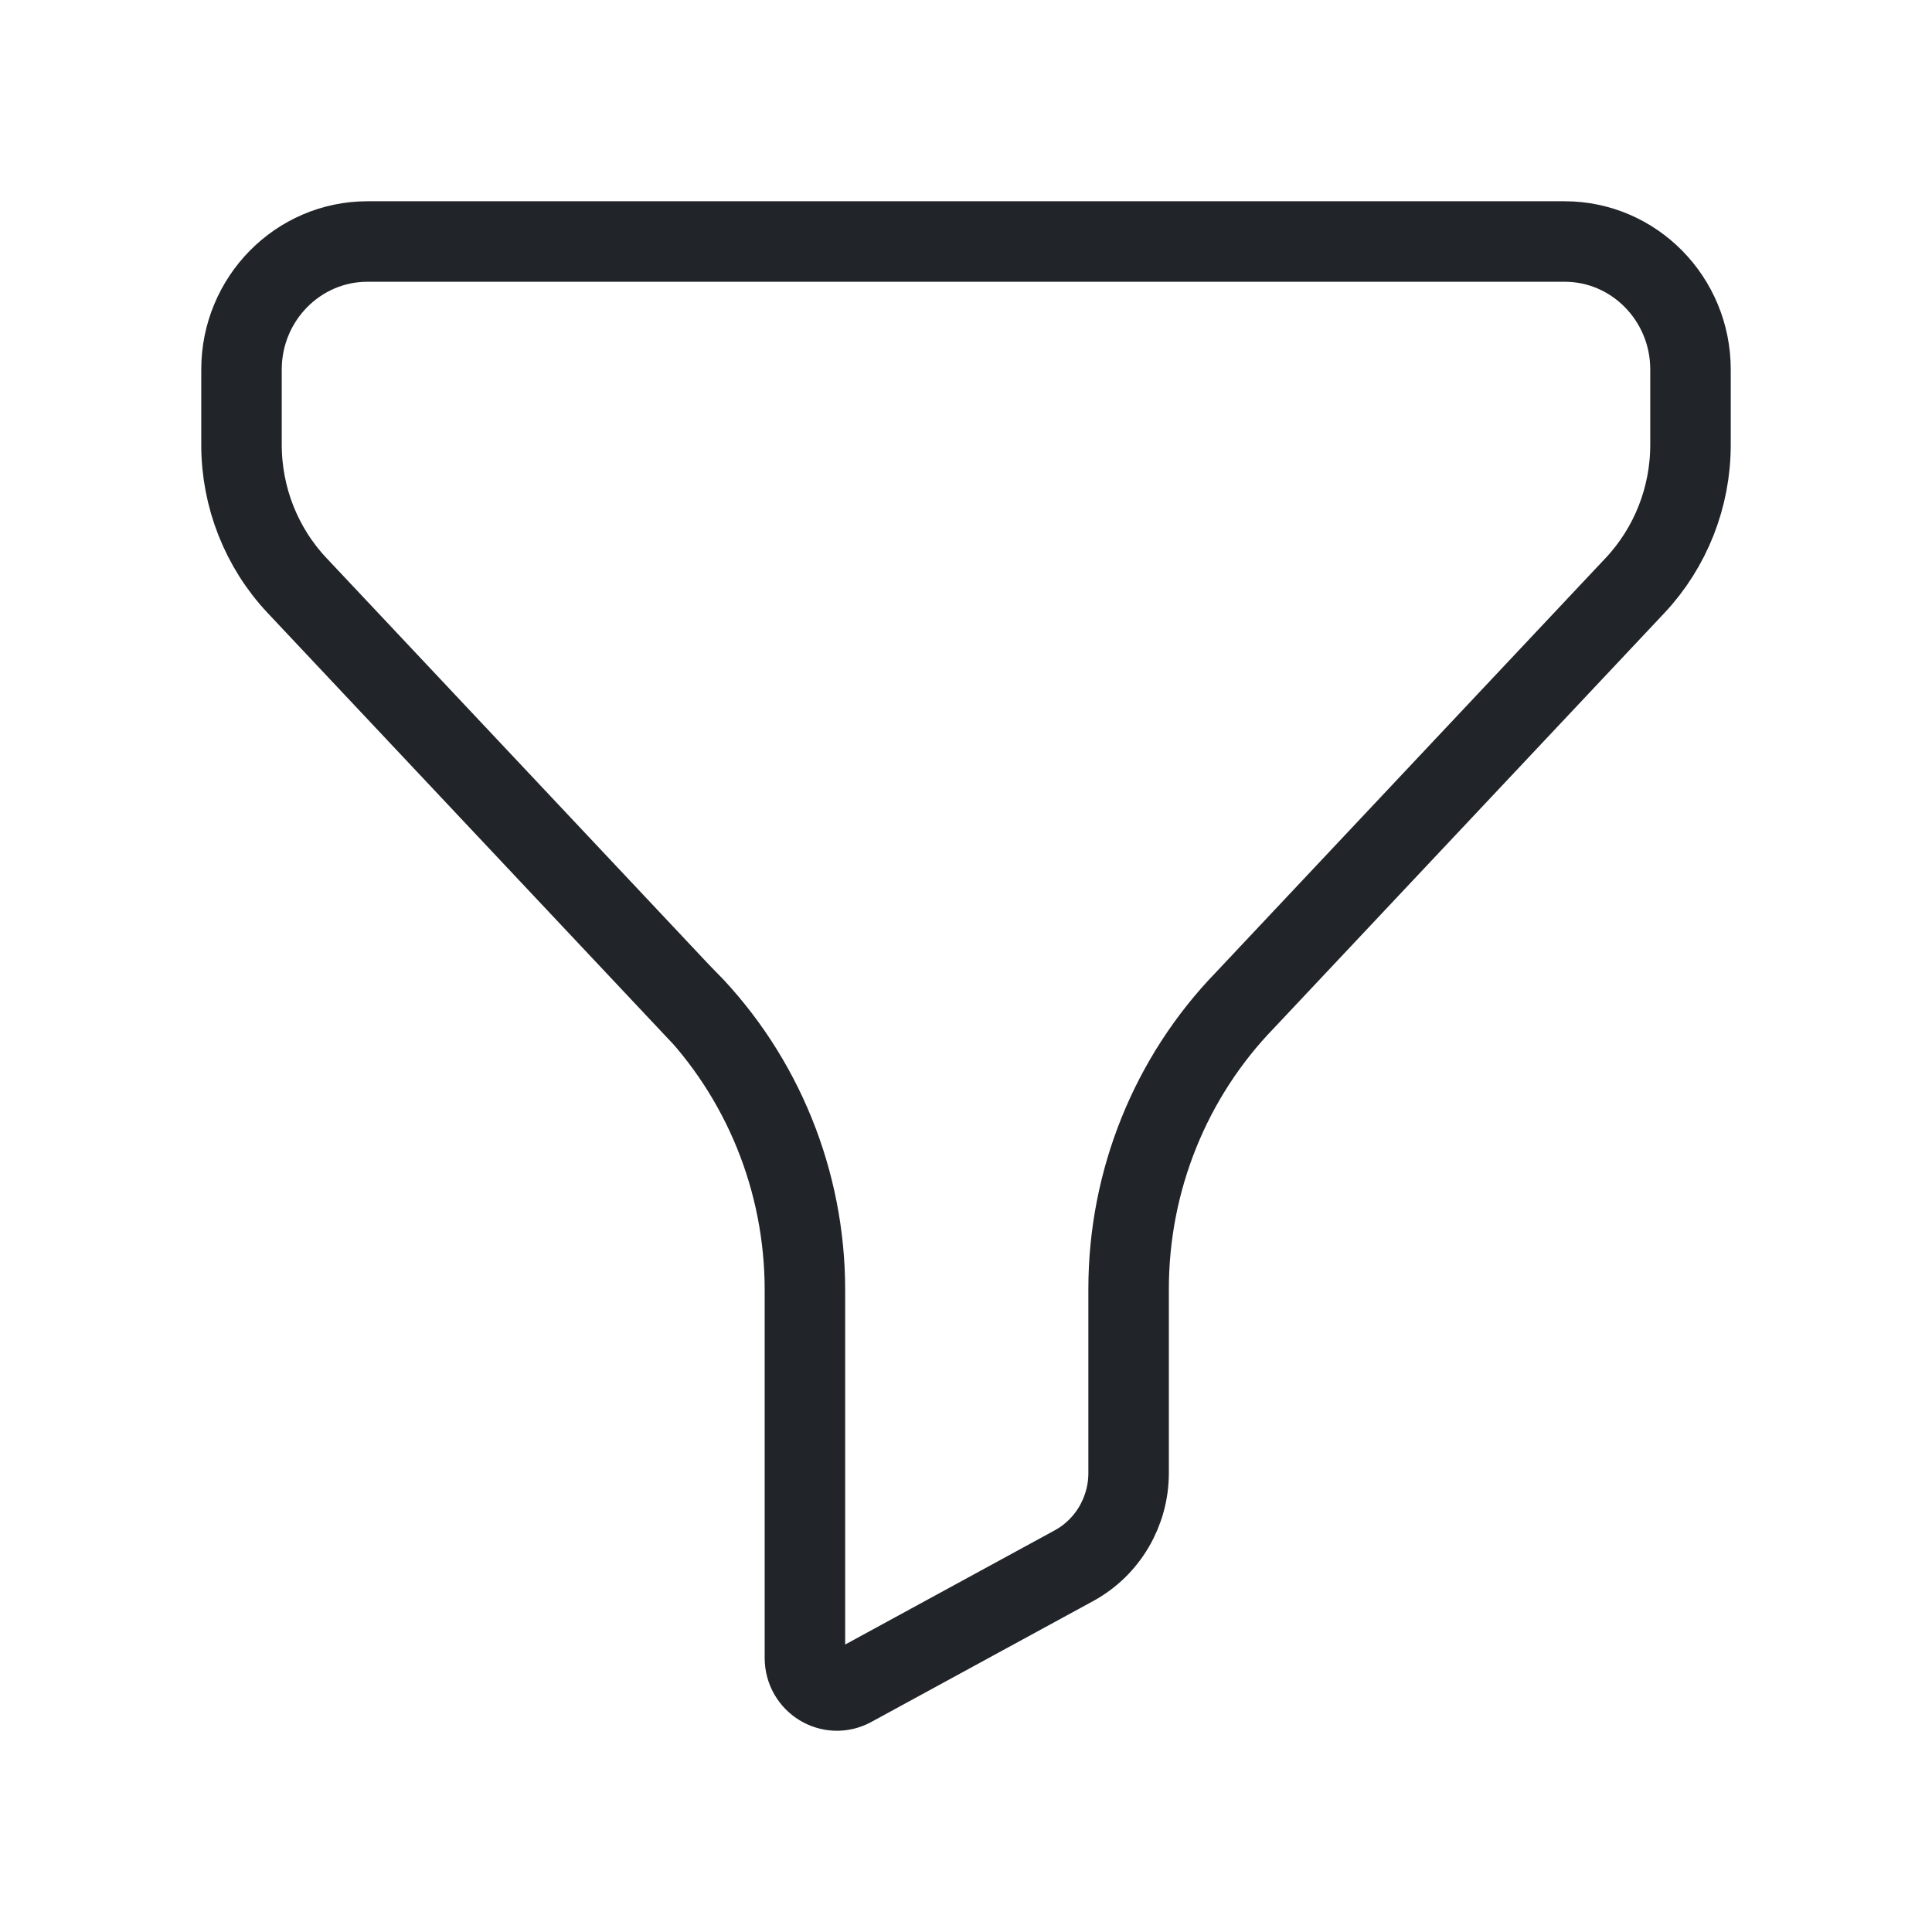 <svg width="24" height="24" viewBox="0 0 24 24" fill="none" xmlns="http://www.w3.org/2000/svg">
  <path fillRule="evenodd" clipRule="evenodd" d="M4.565 3C3.701 3 3 3.713 3 4.59V5.526C3 6.176 3.247 6.802 3.689 7.272L8.535 12.424L8.537 12.421C9.473 13.379 9.999 14.673 9.999 16.023V20.595C9.999 20.901 10.319 21.096 10.584 20.952L13.344 19.448C13.76 19.22 14.02 18.778 14.02 18.298V16.011C14.02 14.669 14.539 13.38 15.466 12.424L20.312 7.272C20.753 6.802 21 6.176 21 5.526V4.59C21 3.713 20.3 3 19.436 3H4.565Z" stroke="#212529" strokeWidth="1.5" strokeLinecap="round" strokeLinejoin="round" />
</svg>
